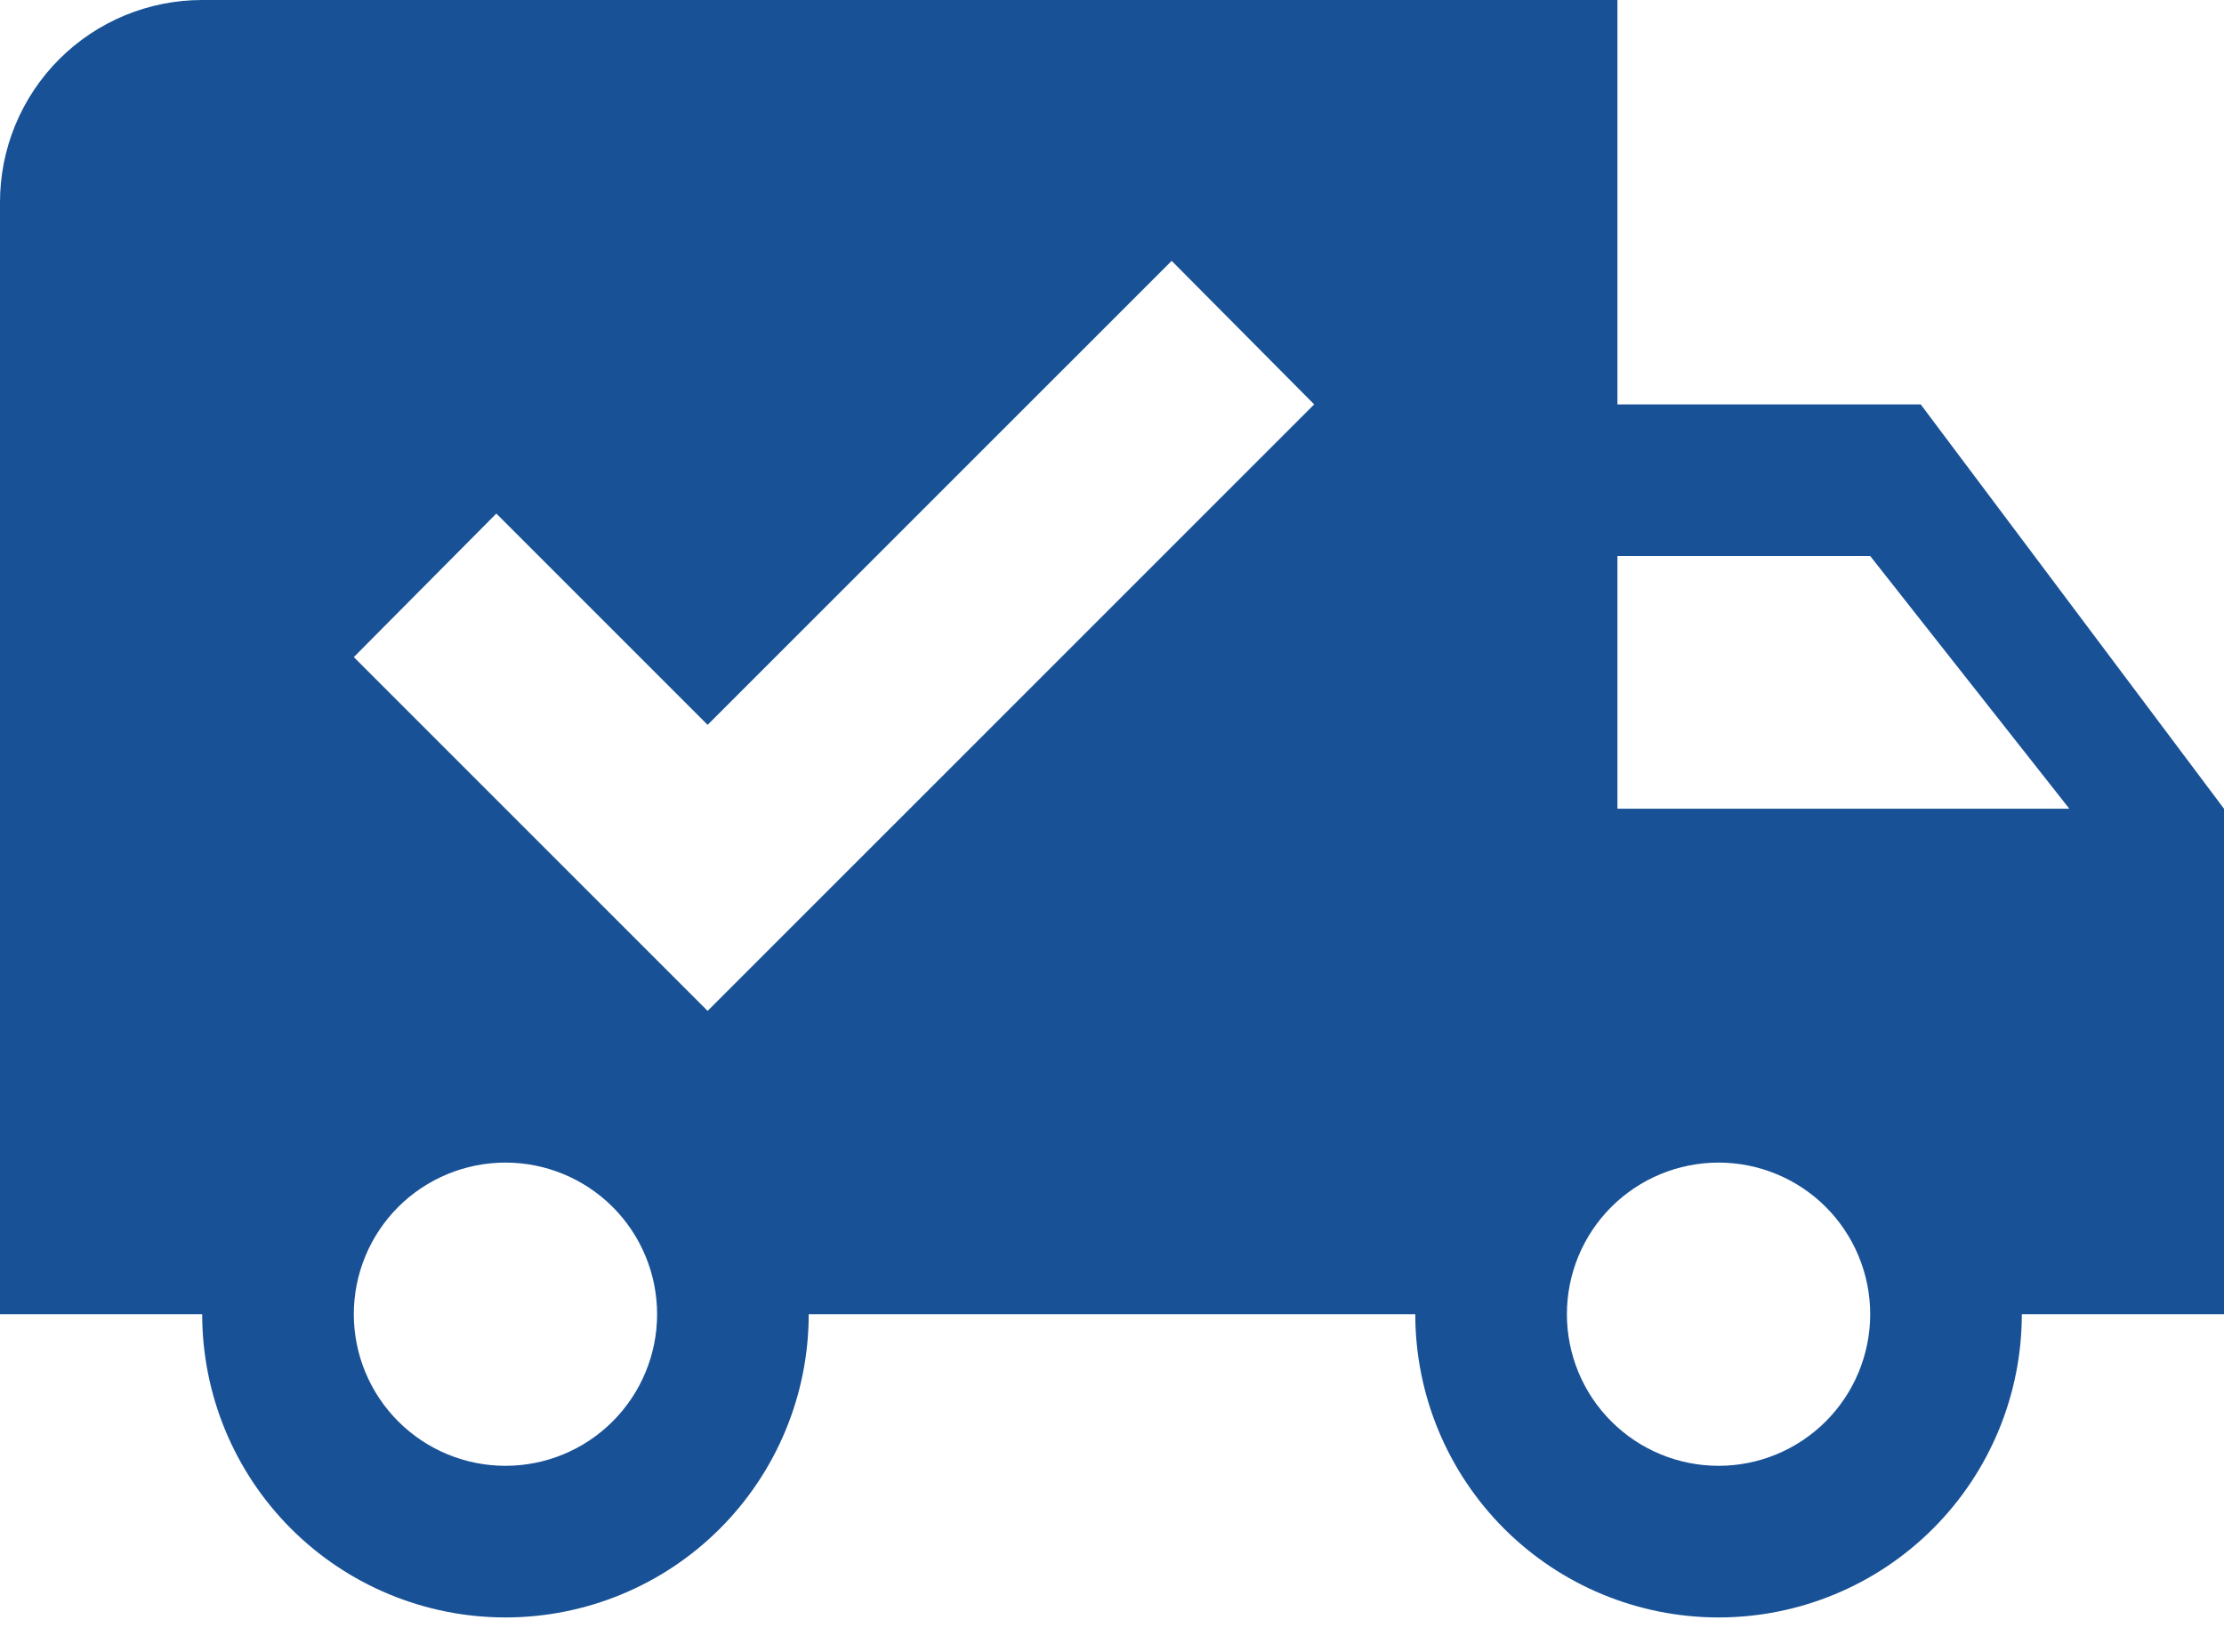 <svg width="35" height="26" viewBox="0 0 35 26" fill="none" xmlns="http://www.w3.org/2000/svg">
<path id="Vector" d="M3.182 0H25.454V6.364H30.227L35 12.727V20.682H31.818C31.818 21.948 31.315 23.162 30.42 24.057C29.525 24.952 28.311 25.454 27.046 25.454C25.78 25.454 24.566 24.952 23.671 24.057C22.776 23.162 22.273 21.948 22.273 20.682H12.727C12.727 21.948 12.224 23.162 11.329 24.057C10.434 24.952 9.22 25.454 7.955 25.454C6.689 25.454 5.475 24.952 4.58 24.057C3.685 23.162 3.182 21.948 3.182 20.682H0V3.182C0 2.338 0.335 1.529 0.932 0.932C1.529 0.335 2.338 0 3.182 0ZM25.454 8.75V12.727H32.566L29.432 8.75H25.454ZM7.955 18.296C7.322 18.296 6.715 18.547 6.267 18.994C5.82 19.442 5.568 20.049 5.568 20.682C5.568 21.315 5.82 21.922 6.267 22.369C6.715 22.817 7.322 23.068 7.955 23.068C8.587 23.068 9.194 22.817 9.642 22.369C10.089 21.922 10.341 21.315 10.341 20.682C10.341 20.049 10.089 19.442 9.642 18.994C9.194 18.547 8.587 18.296 7.955 18.296ZM27.046 18.296C26.413 18.296 25.806 18.547 25.358 18.994C24.91 19.442 24.659 20.049 24.659 20.682C24.659 21.315 24.91 21.922 25.358 22.369C25.806 22.817 26.413 23.068 27.046 23.068C27.678 23.068 28.285 22.817 28.733 22.369C29.18 21.922 29.432 21.315 29.432 20.682C29.432 20.049 29.18 19.442 28.733 18.994C28.285 18.547 27.678 18.296 27.046 18.296ZM11.136 15.909L20.682 6.364L18.439 4.105L11.136 11.407L7.811 8.082L5.568 10.341L11.136 15.909Z" fill="#185196"/>
</svg>
